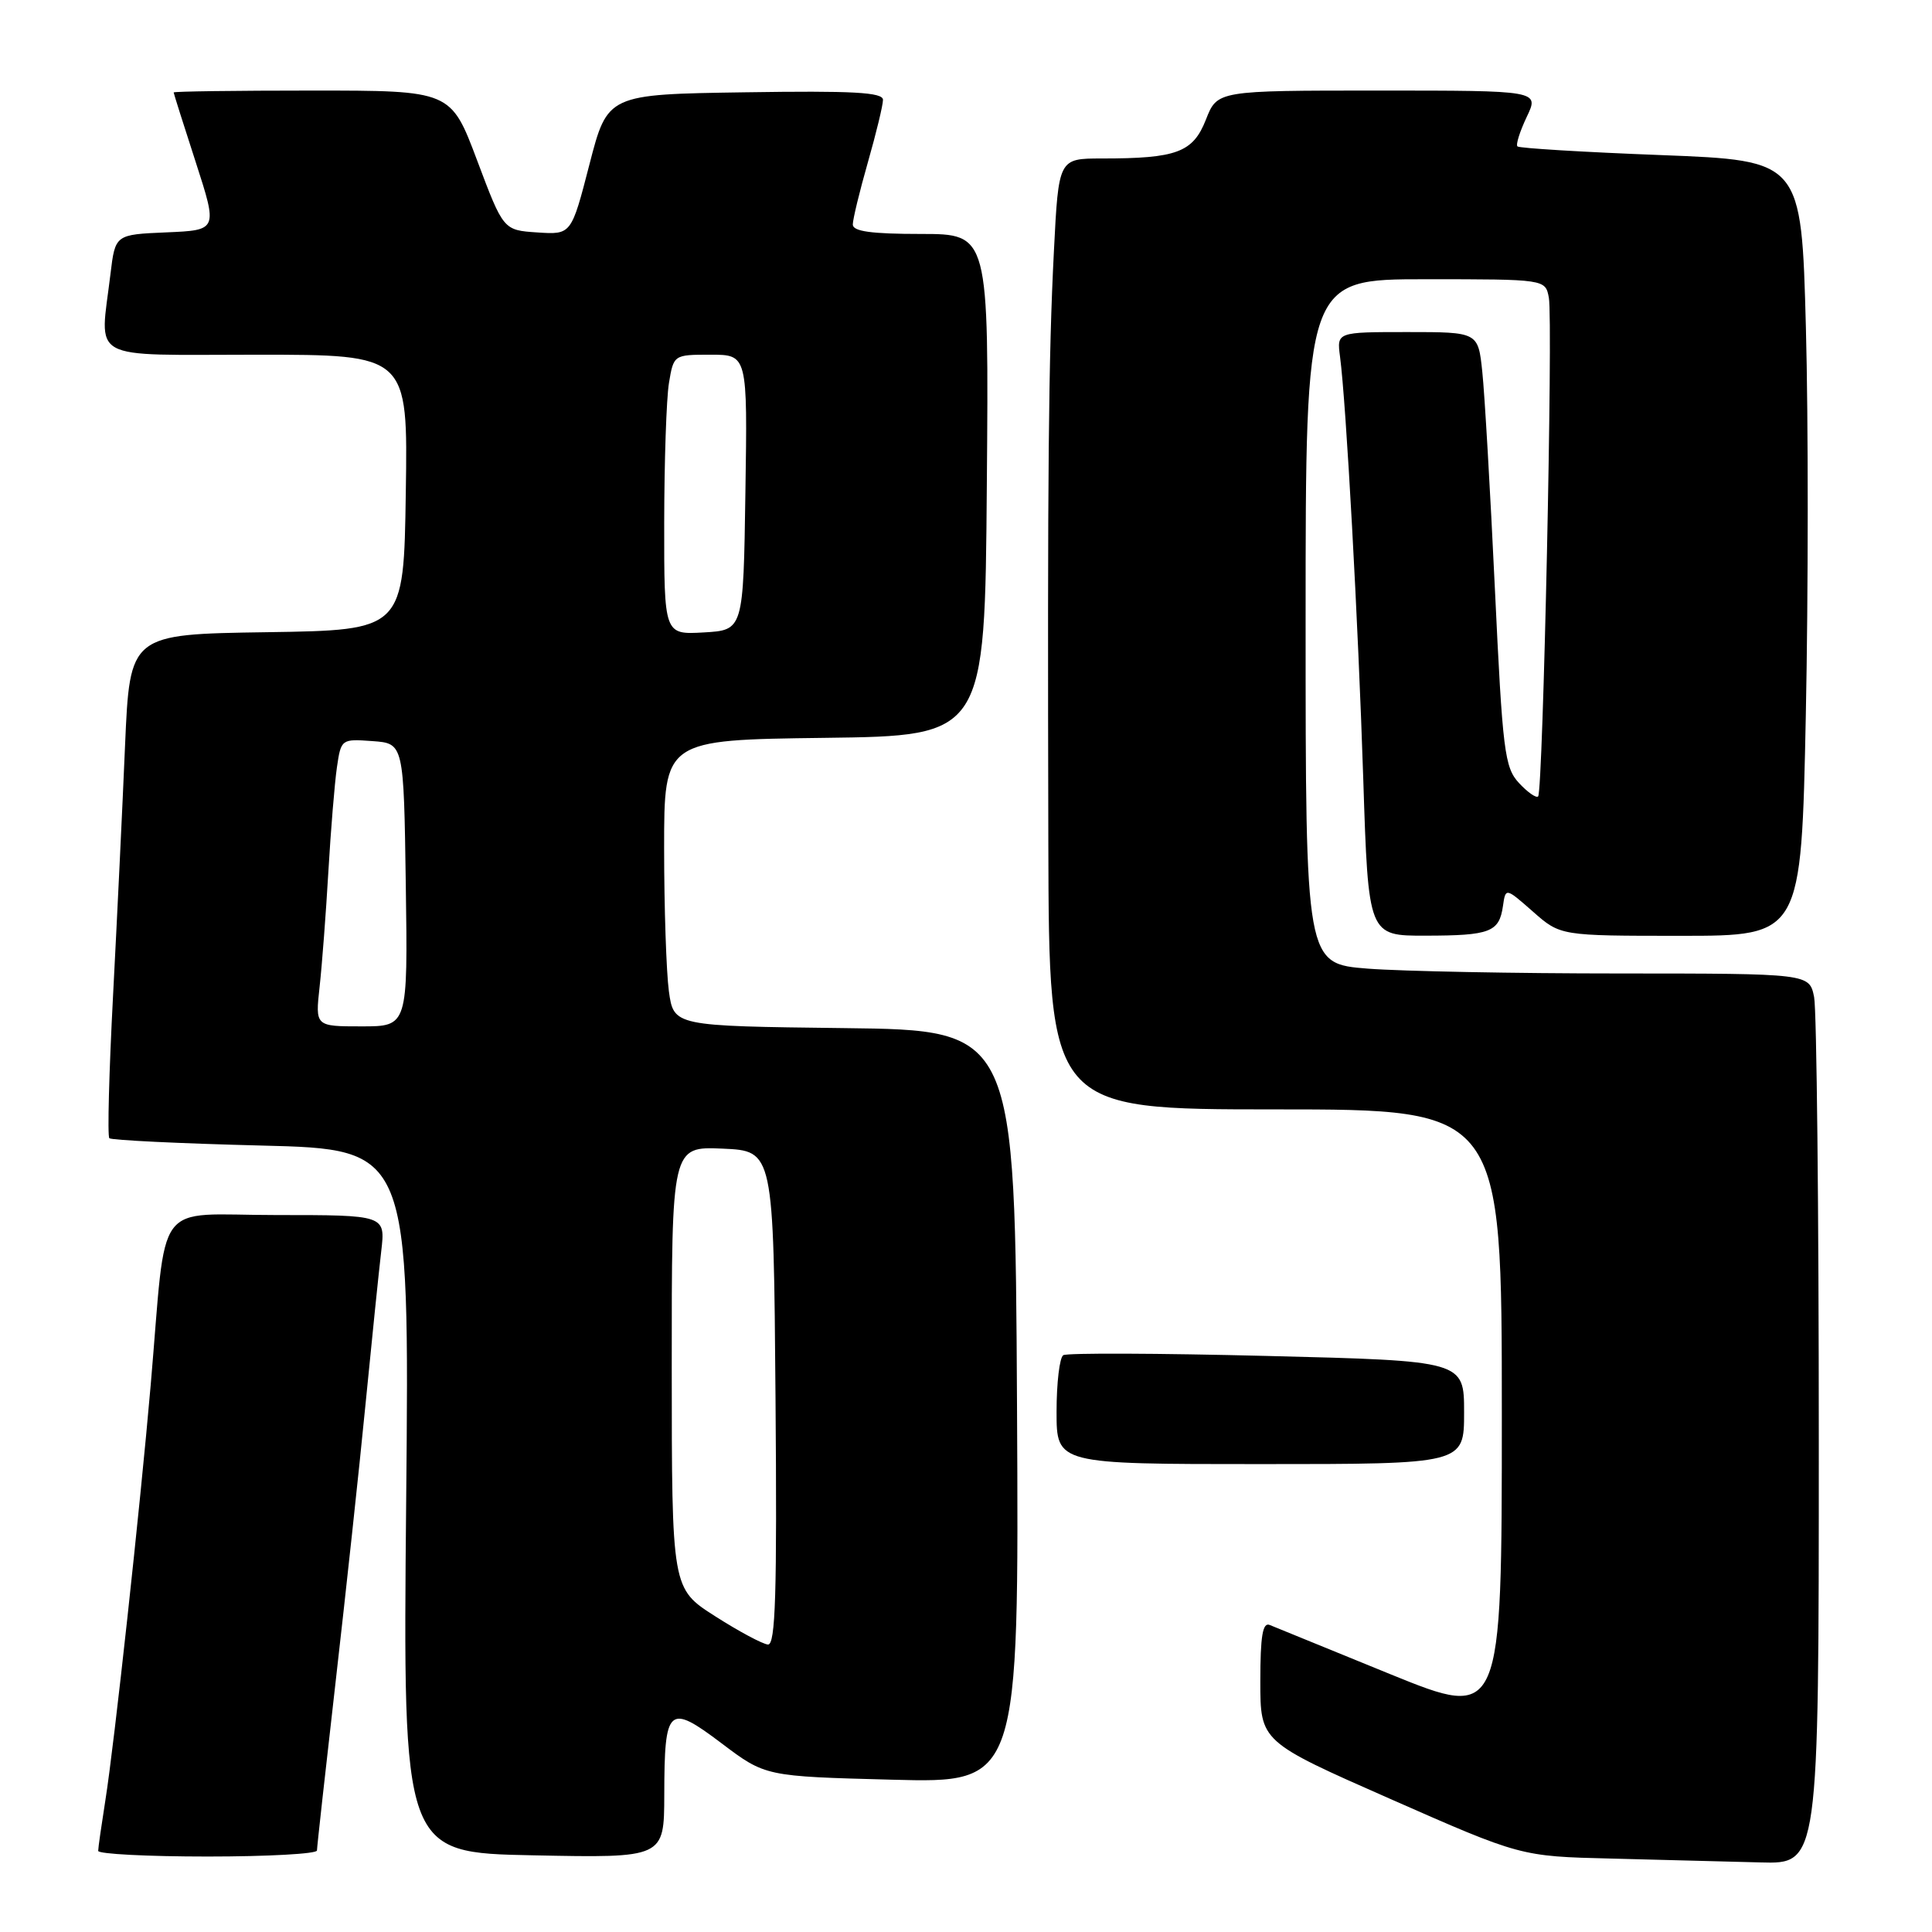 <?xml version="1.0" encoding="UTF-8" standalone="no"?>
<!DOCTYPE svg PUBLIC "-//W3C//DTD SVG 1.1//EN" "http://www.w3.org/Graphics/SVG/1.1/DTD/svg11.dtd" >
<svg xmlns="http://www.w3.org/2000/svg" xmlns:xlink="http://www.w3.org/1999/xlink" version="1.1" viewBox="0 0 256 256">
 <g >
 <path fill="currentColor"
d=" M 241.00 191.12 C 241.00 160.39 240.72 133.84 240.38 132.12 C 239.75 129.00 239.75 129.00 214.62 128.99 C 200.81 128.99 185.79 128.70 181.25 128.35 C 173.00 127.70 173.00 127.70 173.00 82.35 C 173.00 37.00 173.00 37.00 188.88 37.00 C 204.77 37.00 204.77 37.00 205.23 39.44 C 205.80 42.43 204.46 104.88 203.81 105.53 C 203.55 105.78 202.41 104.98 201.27 103.75 C 199.36 101.69 199.10 99.54 198.08 78.00 C 197.47 65.07 196.72 52.14 196.41 49.25 C 195.86 44.00 195.86 44.00 186.49 44.00 C 177.13 44.00 177.13 44.00 177.56 47.25 C 178.37 53.34 179.97 82.45 180.64 103.25 C 181.31 124.00 181.31 124.00 188.91 123.98 C 197.47 123.97 198.65 123.51 199.15 120.05 C 199.50 117.61 199.50 117.61 203.13 120.80 C 206.76 124.00 206.76 124.00 222.72 124.00 C 238.68 124.00 238.68 124.00 239.28 94.75 C 239.61 78.66 239.62 55.55 239.29 43.39 C 238.70 21.27 238.70 21.27 220.10 20.55 C 209.87 20.16 201.31 19.64 201.07 19.40 C 200.83 19.17 201.39 17.41 202.30 15.49 C 203.97 12.00 203.97 12.00 182.64 12.00 C 161.30 12.00 161.30 12.00 159.79 15.85 C 158.08 20.20 155.93 21.00 146.01 21.00 C 140.27 21.00 140.27 21.00 139.65 33.25 C 138.93 47.35 138.79 62.55 138.91 111.75 C 139.00 147.00 139.00 147.00 169.00 147.00 C 199.00 147.00 199.00 147.00 199.00 187.42 C 199.00 227.84 199.00 227.84 184.25 221.85 C 176.14 218.55 168.94 215.61 168.25 215.32 C 167.31 214.92 167.00 216.77 167.00 222.78 C 167.00 230.78 167.00 230.78 184.25 238.38 C 201.50 245.98 201.50 245.98 213.50 246.27 C 220.10 246.44 228.99 246.67 233.25 246.78 C 241.00 247.00 241.00 247.00 241.00 191.12 Z  M 42.00 245.20 C 42.00 244.77 43.11 234.75 44.46 222.95 C 45.81 211.15 47.61 194.53 48.44 186.00 C 49.28 177.47 50.21 168.36 50.52 165.75 C 51.07 161.00 51.07 161.00 36.61 161.00 C 20.14 161.00 22.15 158.29 19.97 183.50 C 18.56 199.81 15.14 231.15 13.97 238.50 C 13.45 241.80 13.01 244.84 13.01 245.25 C 13.00 245.66 19.52 246.00 27.50 246.00 C 35.48 246.00 42.00 245.64 42.00 245.20 Z  M 88.02 237.84 C 88.04 226.14 88.56 225.67 95.63 231.01 C 101.42 235.38 101.42 235.38 118.22 235.82 C 135.02 236.26 135.02 236.26 134.76 186.38 C 134.50 136.50 134.50 136.50 111.88 136.23 C 89.27 135.96 89.27 135.96 88.63 131.34 C 88.29 128.80 88.00 120.27 88.00 112.38 C 88.00 98.04 88.00 98.04 109.25 97.77 C 130.50 97.50 130.50 97.50 130.76 64.25 C 131.03 31.00 131.03 31.00 122.01 31.00 C 115.46 31.00 113.00 30.66 113.00 29.75 C 113.00 29.06 113.90 25.35 115.00 21.50 C 116.10 17.65 117.00 13.93 117.00 13.23 C 117.00 12.23 113.02 12.01 98.75 12.23 C 80.50 12.50 80.50 12.50 78.10 21.80 C 75.70 31.10 75.70 31.10 71.20 30.80 C 66.70 30.50 66.70 30.50 63.22 21.25 C 59.74 12.00 59.74 12.00 41.37 12.00 C 31.27 12.00 23.01 12.11 23.01 12.25 C 23.02 12.39 24.33 16.55 25.94 21.50 C 28.85 30.50 28.85 30.50 22.06 30.79 C 15.27 31.08 15.27 31.08 14.64 36.29 C 13.23 48.05 11.33 47.00 34.02 47.00 C 54.05 47.00 54.05 47.00 53.77 65.25 C 53.50 83.50 53.50 83.50 35.35 83.77 C 17.21 84.04 17.21 84.04 16.57 98.77 C 16.23 106.87 15.51 121.79 14.98 131.92 C 14.45 142.05 14.22 150.56 14.49 150.82 C 14.75 151.08 23.81 151.52 34.61 151.79 C 54.26 152.28 54.26 152.28 53.82 198.89 C 53.38 245.50 53.38 245.50 70.69 245.84 C 88.00 246.19 88.00 246.19 88.02 237.84 Z  M 194.00 187.16 C 194.00 180.32 194.00 180.32 167.89 179.67 C 153.53 179.31 141.38 179.26 140.89 179.57 C 140.40 179.87 140.00 183.24 140.00 187.06 C 140.00 194.00 140.00 194.00 167.00 194.00 C 194.00 194.00 194.00 194.00 194.00 187.16 Z  M 94.76 214.16 C 89.02 210.50 89.02 210.50 89.01 181.20 C 89.00 151.91 89.00 151.91 95.75 152.20 C 102.50 152.50 102.50 152.50 102.76 185.25 C 102.97 211.15 102.76 217.98 101.76 217.91 C 101.07 217.86 97.92 216.18 94.76 214.16 Z  M 42.35 130.75 C 42.67 127.86 43.19 121.00 43.51 115.50 C 43.83 110.00 44.34 103.79 44.64 101.70 C 45.19 97.93 45.23 97.90 49.35 98.20 C 53.50 98.50 53.50 98.50 53.77 117.25 C 54.04 136.00 54.04 136.00 47.91 136.00 C 41.77 136.00 41.77 136.00 42.35 130.75 Z  M 88.01 69.30 C 88.02 61.16 88.30 52.81 88.64 50.75 C 89.26 47.01 89.28 47.00 94.15 47.00 C 99.05 47.00 99.05 47.00 98.77 65.25 C 98.50 83.50 98.50 83.50 93.25 83.80 C 88.00 84.10 88.00 84.10 88.01 69.30 Z "/>
</g>
</svg>